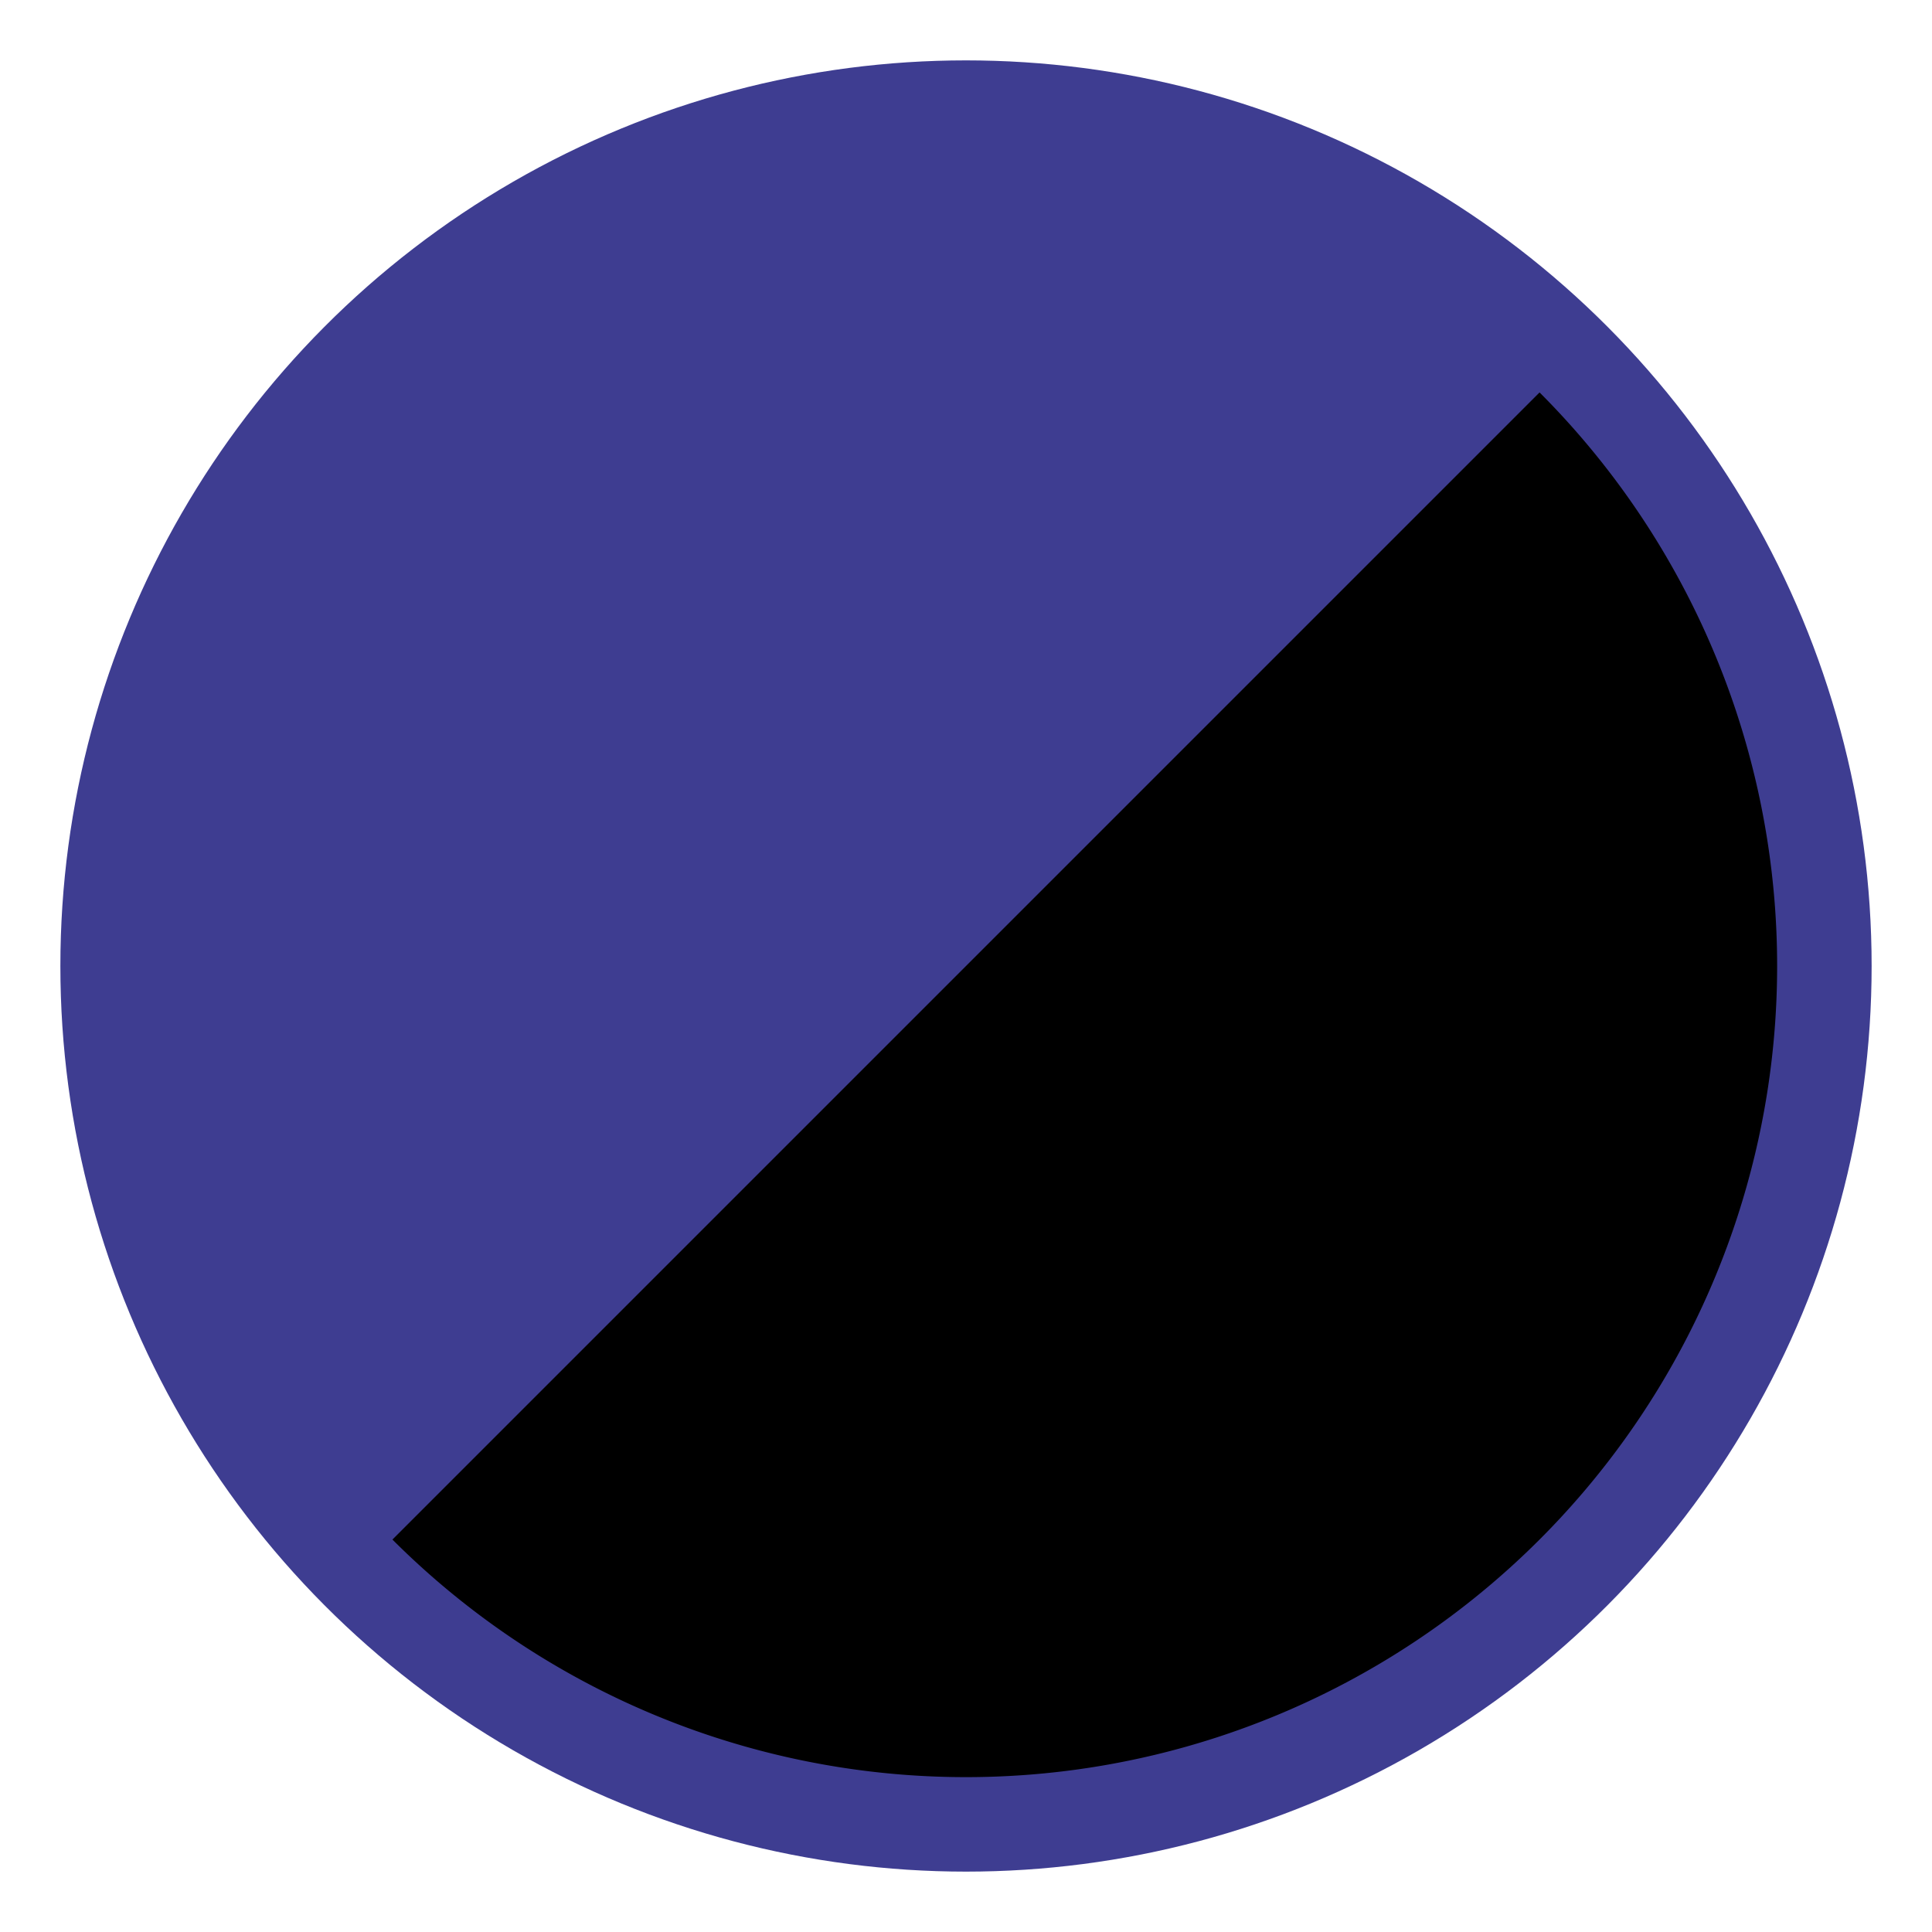 <?xml version="1.0" encoding="UTF-8" standalone="no"?>
<svg xmlns="http://www.w3.org/2000/svg" width="256" height="256">
    <circle fill="#3e3d91" cx="128" cy="128" r="120" />
    <path d="M 204 52 A 103 103 0 0 1 52 204z" />
</svg>